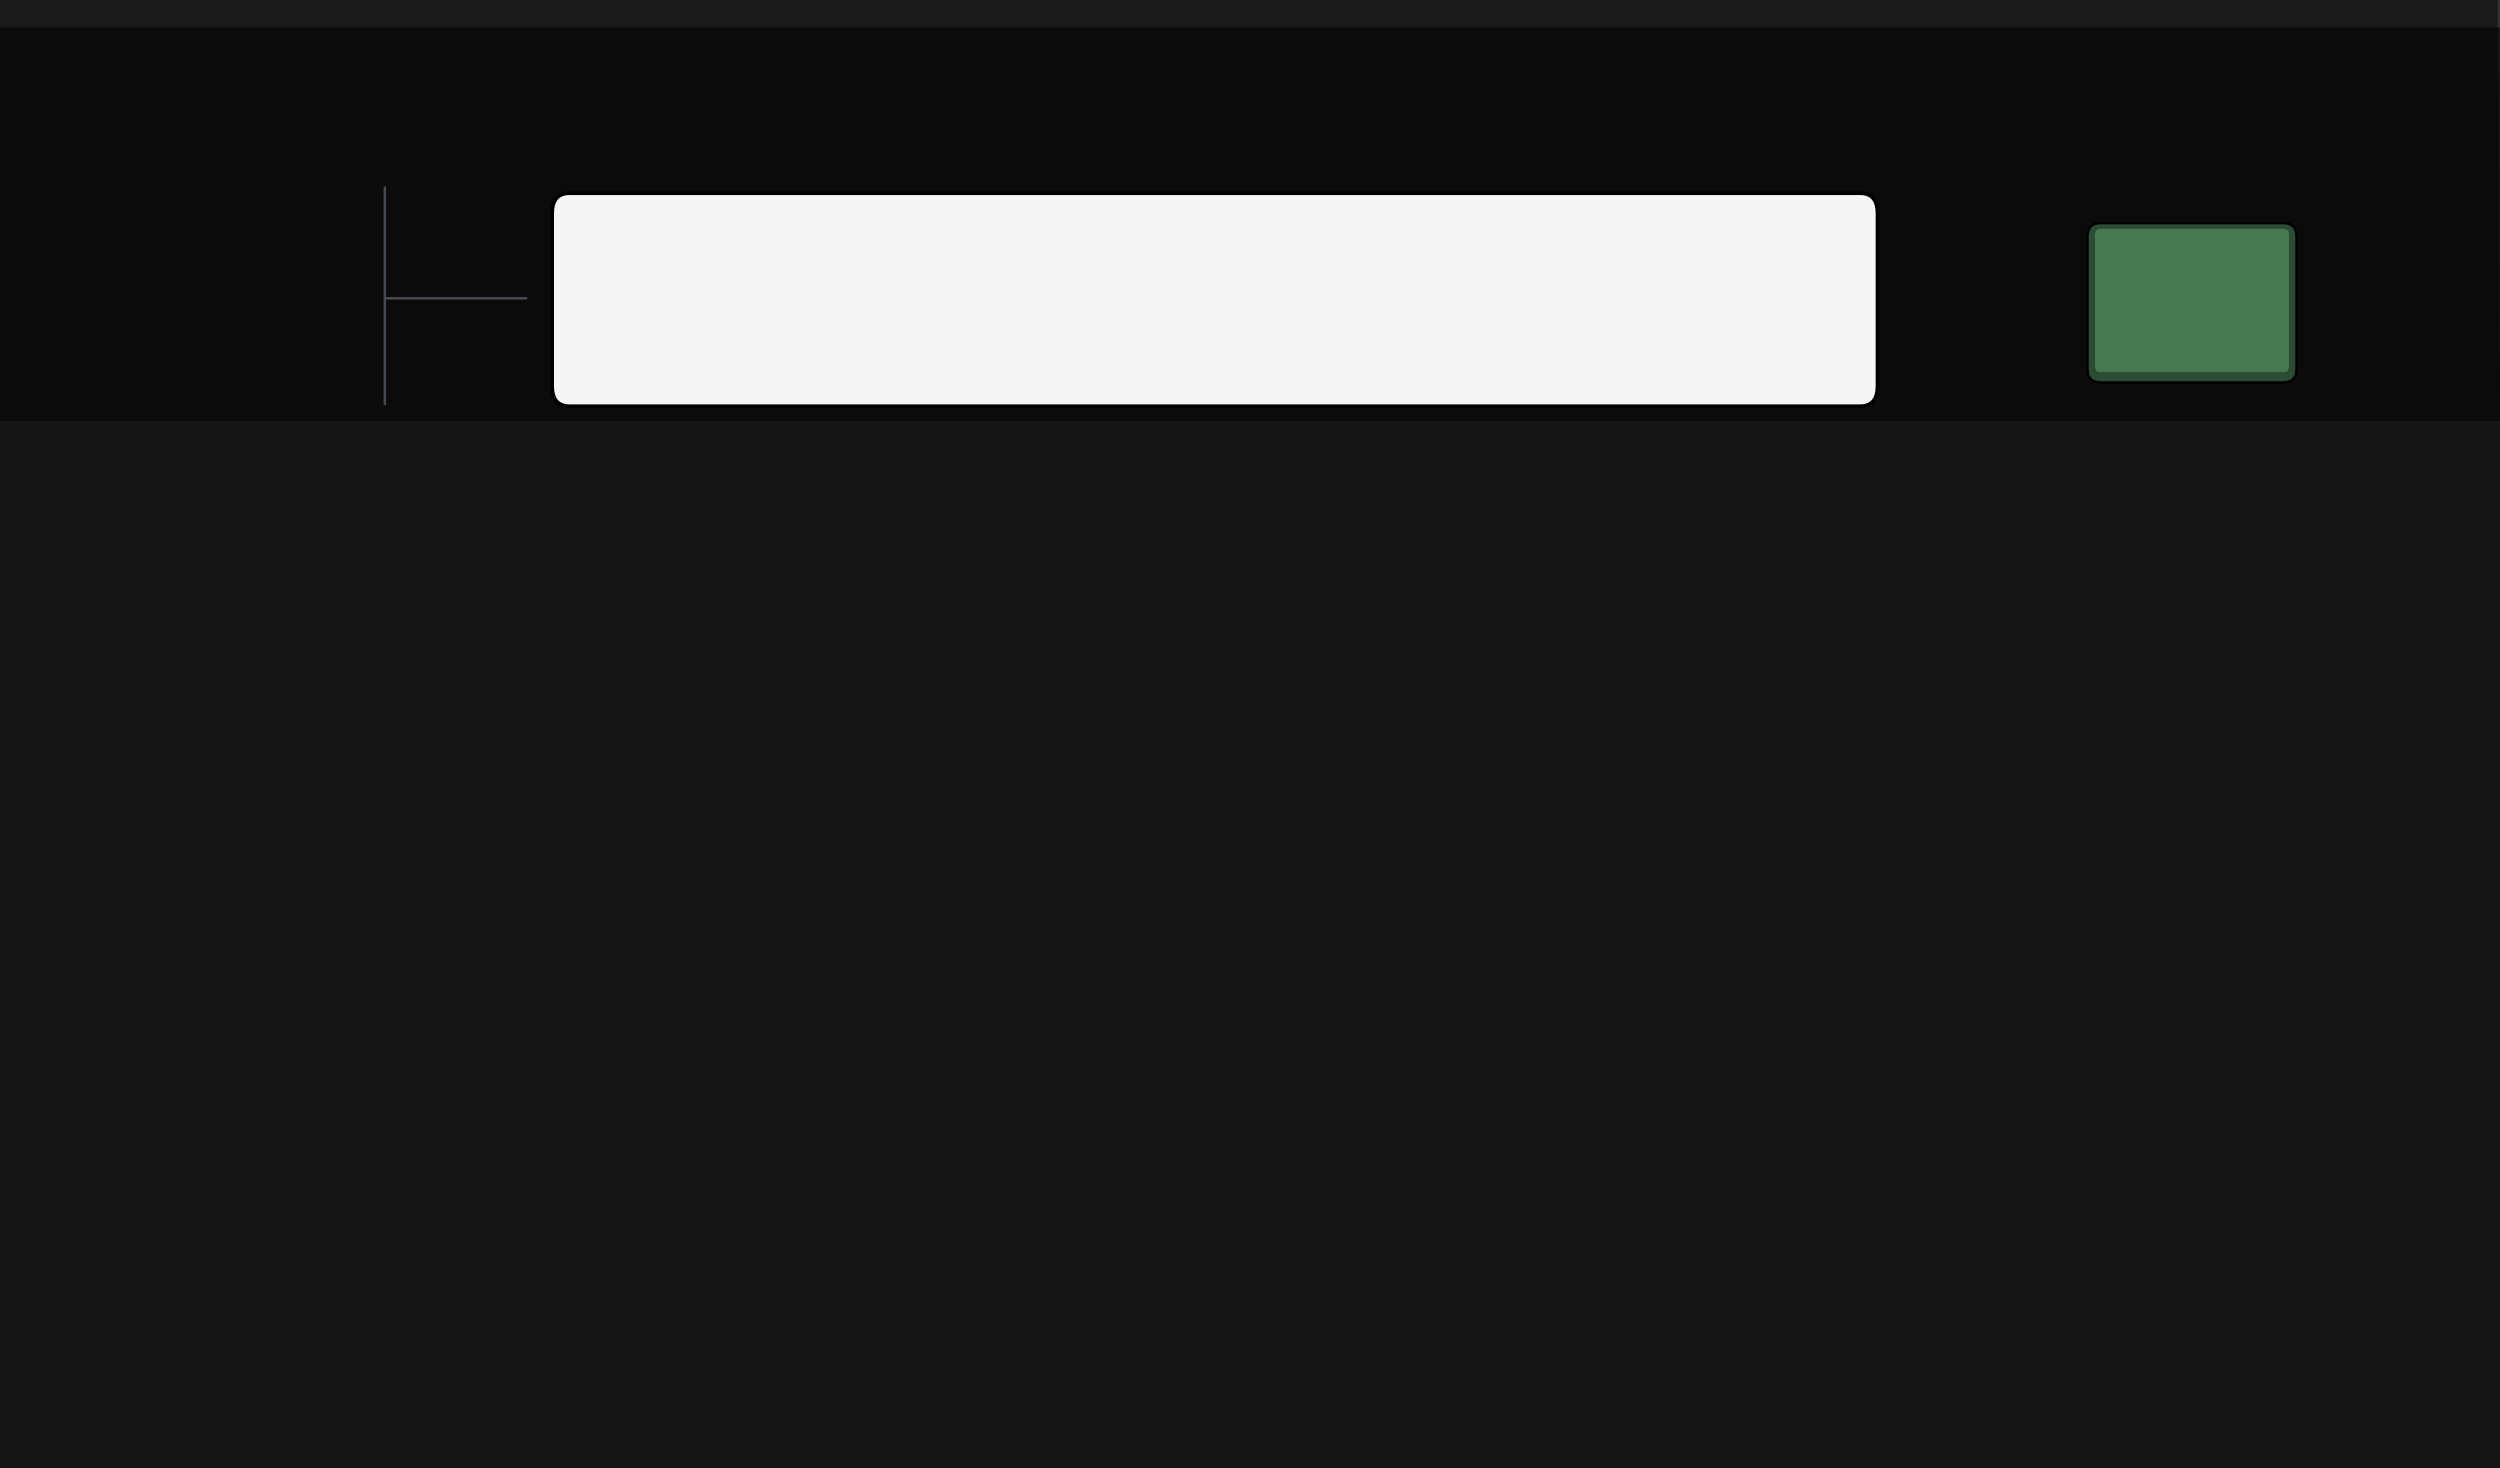 <?xml version="1.0" encoding="UTF-8" standalone="no"?>
<svg xmlns:xlink="http://www.w3.org/1999/xlink" height="586.35px" width="998.45px" xmlns="http://www.w3.org/2000/svg">
  <rect width="100%" height="100%" fill="#333333" stroke="none"/>
  <g transform="matrix(1.0, 0.0, 0.0, 1.0, 498.4, 77.3)">
    <path d="M-498.4 -66.3 L500.05 -66.3 500.05 509.05 -498.4 509.05 -498.4 -66.3" fill="#000000" fill-opacity="0.588" fill-rule="evenodd" stroke="none"/>
    <path d="M500.05 90.8 L-498.4 90.8 -498.4 -77.3 499.15 -77.3 500.05 90.8" fill="#000000" fill-opacity="0.486" fill-rule="evenodd" stroke="none"/>
    <path d="M-270.9 -0.15 L244.45 -0.15 Q251.45 -0.15 251.45 7.95 L251.45 76.85 Q251.45 84.95 244.45 84.95 L-270.9 84.95 Q-277.9 84.95 -277.9 76.85 L-277.9 7.95 Q-277.9 -0.15 -270.9 -0.15" fill="#f5f5f5" fill-rule="evenodd" stroke="none"/>
    <path d="M-270.9 -0.15 L244.45 -0.15 Q251.45 -0.15 251.45 7.95 L251.45 76.85 Q251.45 84.95 244.45 84.95 L-270.9 84.95 Q-277.9 84.95 -277.9 76.85 L-277.9 7.95 Q-277.9 -0.15 -270.9 -0.15 Z" fill="none" stroke="#000000" stroke-linecap="round" stroke-linejoin="round" stroke-width="1.5"/>
    <path d="M340.55 11.8 L413.55 11.8 Q418.8 11.8 418.8 17.2 L418.8 70.05 Q418.8 75.45 413.55 75.45 L340.55 75.45 Q337.35 75.45 336.1 73.45 335.3 72.15 335.3 70.05 L335.3 17.2 Q335.3 15.05 336.1 13.85 337.35 11.8 340.55 11.8 M338.3 16.3 L338.3 69.15 Q338.3 71.45 340.55 71.45 L413.55 71.45 Q415.8 71.45 415.8 69.15 L415.8 16.3 Q415.8 13.95 413.55 13.95 L340.55 13.95 Q338.3 13.95 338.3 16.3" fill="#2c4d33" fill-rule="evenodd" stroke="none"/>
    <path d="M338.3 16.3 Q338.3 13.95 340.55 13.95 L413.55 13.95 Q415.8 13.95 415.8 16.3 L415.8 69.15 Q415.8 71.45 413.55 71.45 L340.55 71.45 Q338.3 71.45 338.3 69.15 L338.3 16.3" fill="#467951" fill-rule="evenodd" stroke="none"/>
    <path d="M340.55 11.8 L413.55 11.8 Q418.8 11.8 418.8 17.2 L418.8 70.05 Q418.8 75.45 413.55 75.45 L340.55 75.45 Q337.35 75.45 336.1 73.45 335.3 72.15 335.3 70.05 L335.3 17.2 Q335.3 15.05 336.1 13.85 337.35 11.8 340.55 11.8" fill="none" stroke="#000000" stroke-linecap="round" stroke-linejoin="round" stroke-width="1.0"/>
    <path d="M-344.7 84.1 L-344.7 41.85 -344.7 -2.4 M-344.7 41.85 L-288.25 41.85" fill="none" stroke="#a9b3cb" stroke-linecap="round" stroke-linejoin="round" stroke-opacity="0.376" stroke-width="1.0"/>
  </g>
</svg>
